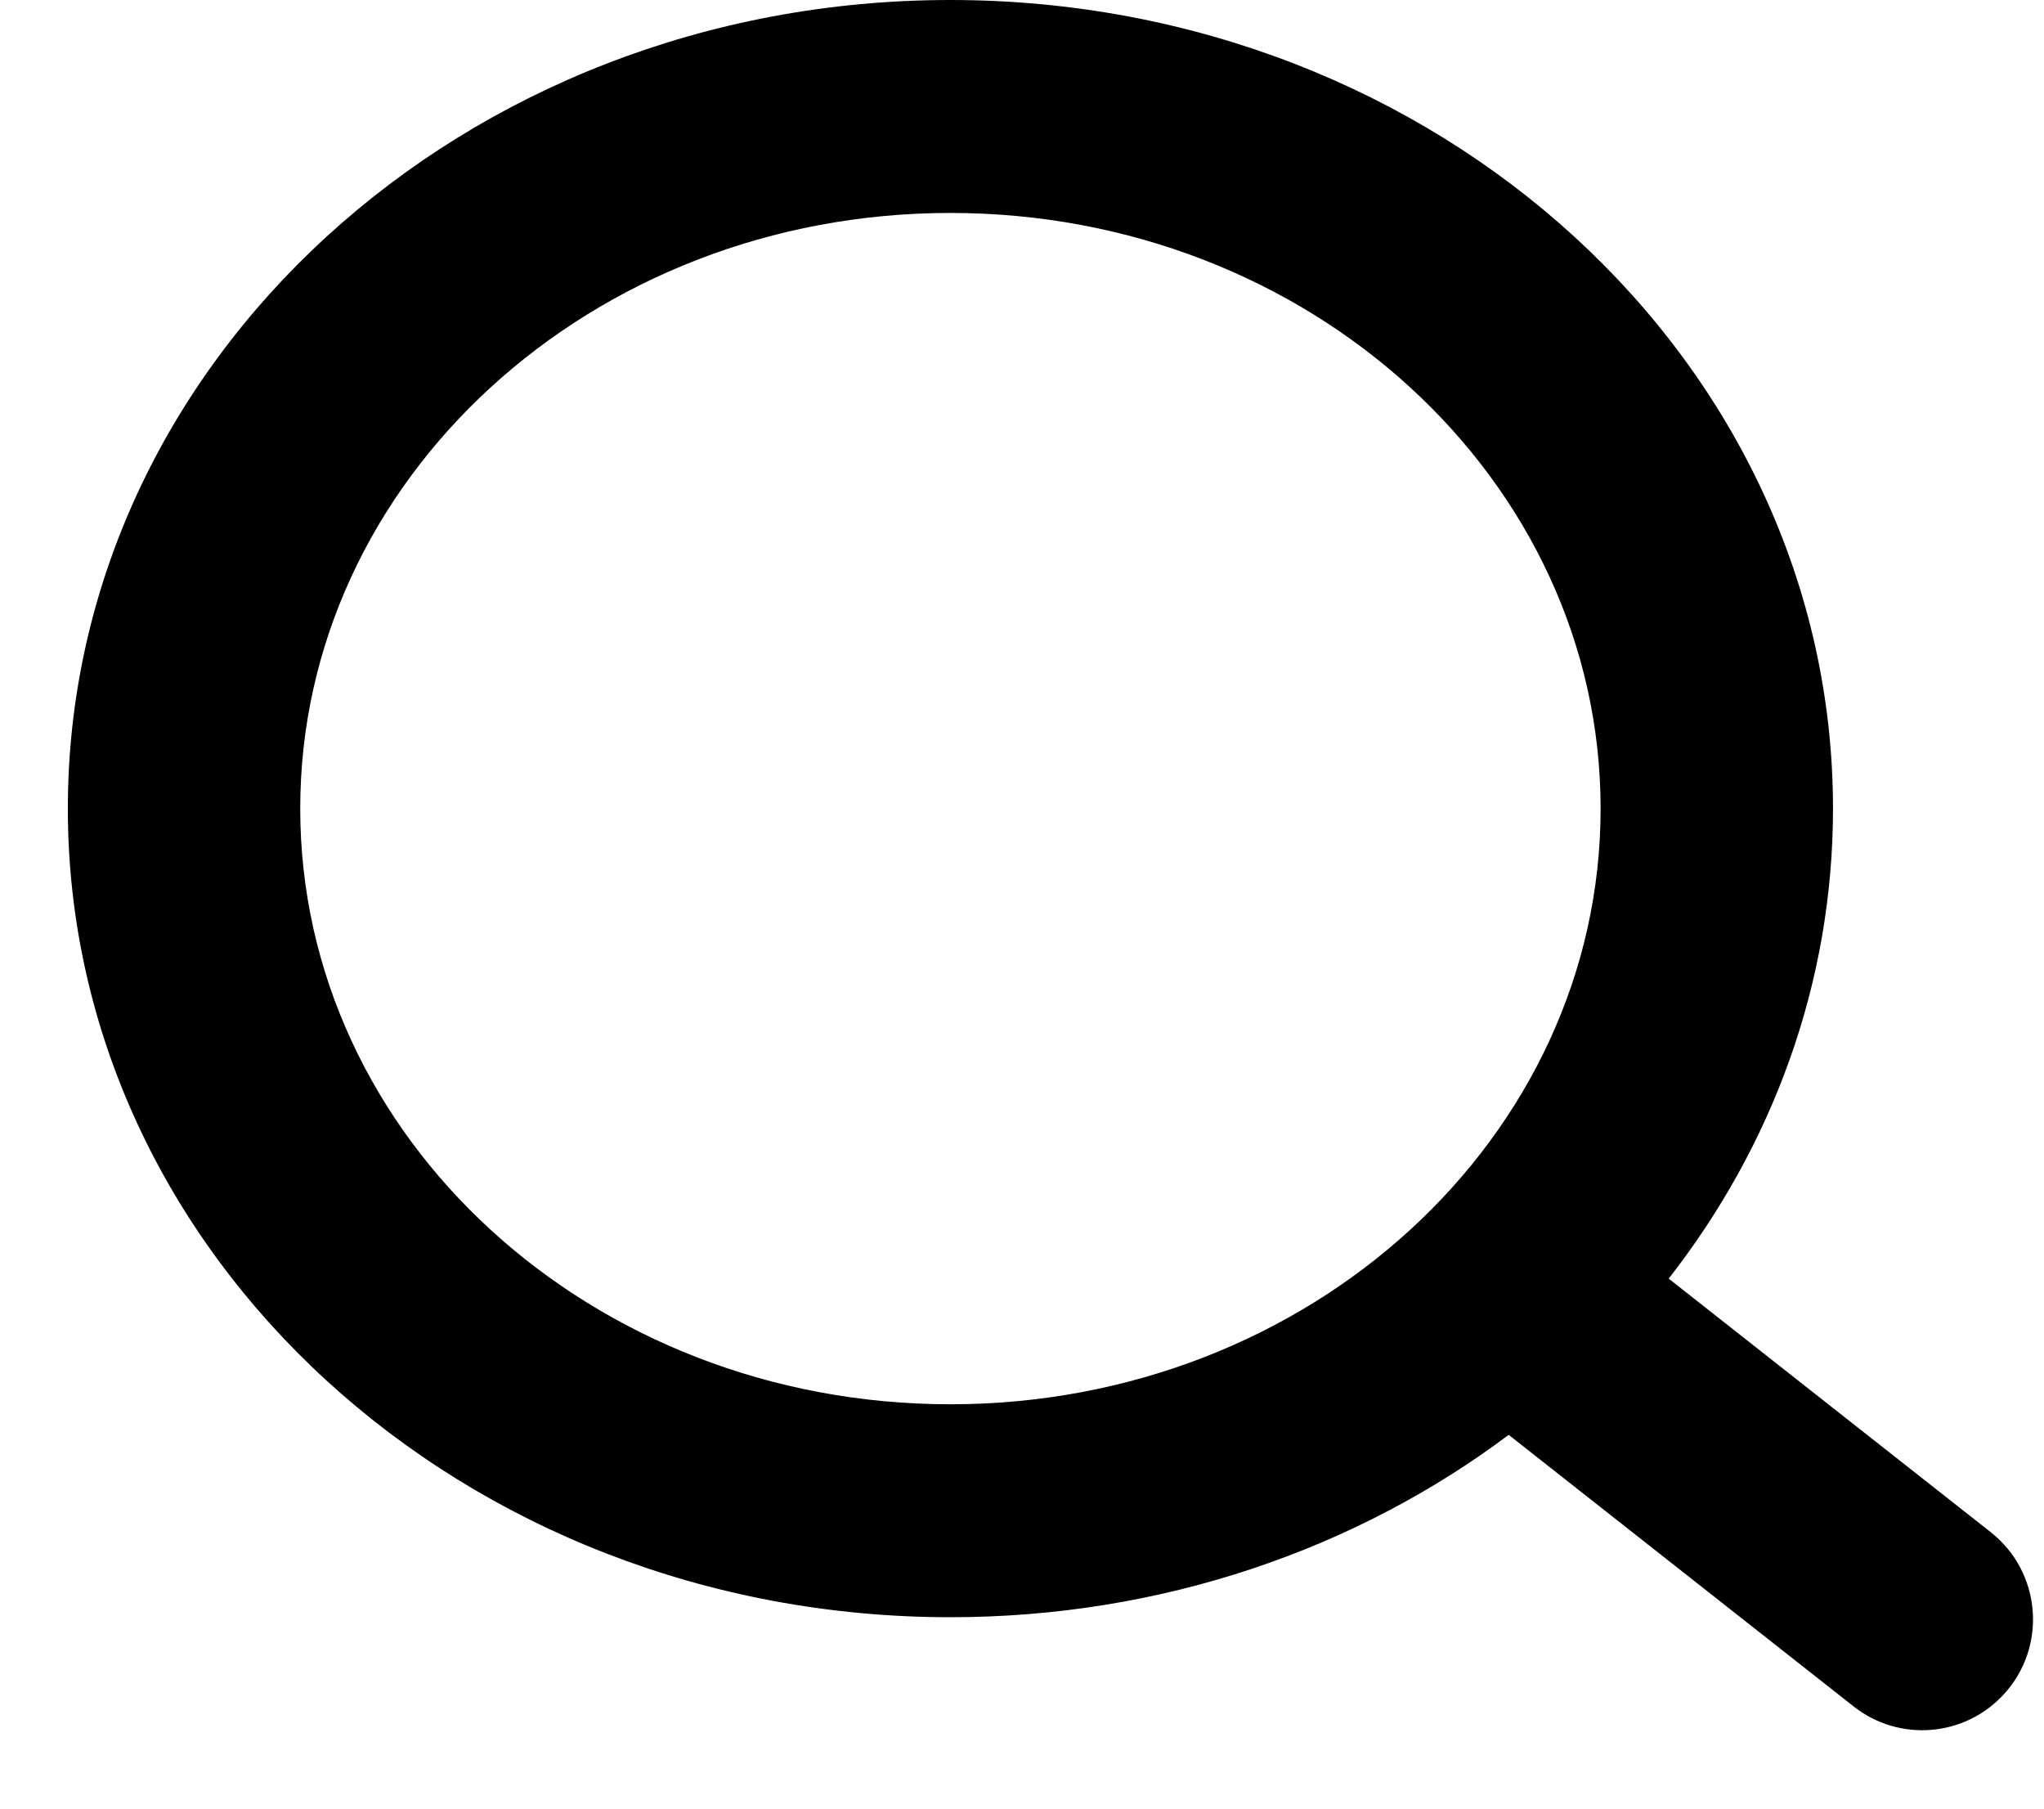 <svg width="26" height="23" viewBox="0 0 26 23" fill="none" xmlns="http://www.w3.org/2000/svg">
<path fill-rule="evenodd" clip-rule="evenodd" d="M21.226 16.26C22.541 14.576 23.316 12.512 23.316 10.283C23.316 4.604 18.29 0 12.089 0C5.889 0 0.863 4.604 0.863 10.283C0.863 15.962 5.889 20.566 12.089 20.566C14.784 20.566 17.256 19.697 19.191 18.247L23.579 21.701C24.154 22.154 24.981 22.091 25.481 21.555C26.044 20.952 25.971 19.996 25.323 19.485L21.226 16.26ZM12.089 17.858C7.522 17.858 3.819 14.467 3.819 10.283C3.819 6.099 7.522 2.708 12.089 2.708C16.657 2.708 20.36 6.099 20.36 10.283C20.36 14.467 16.657 17.858 12.089 17.858Z" fill="black"/>
</svg>
